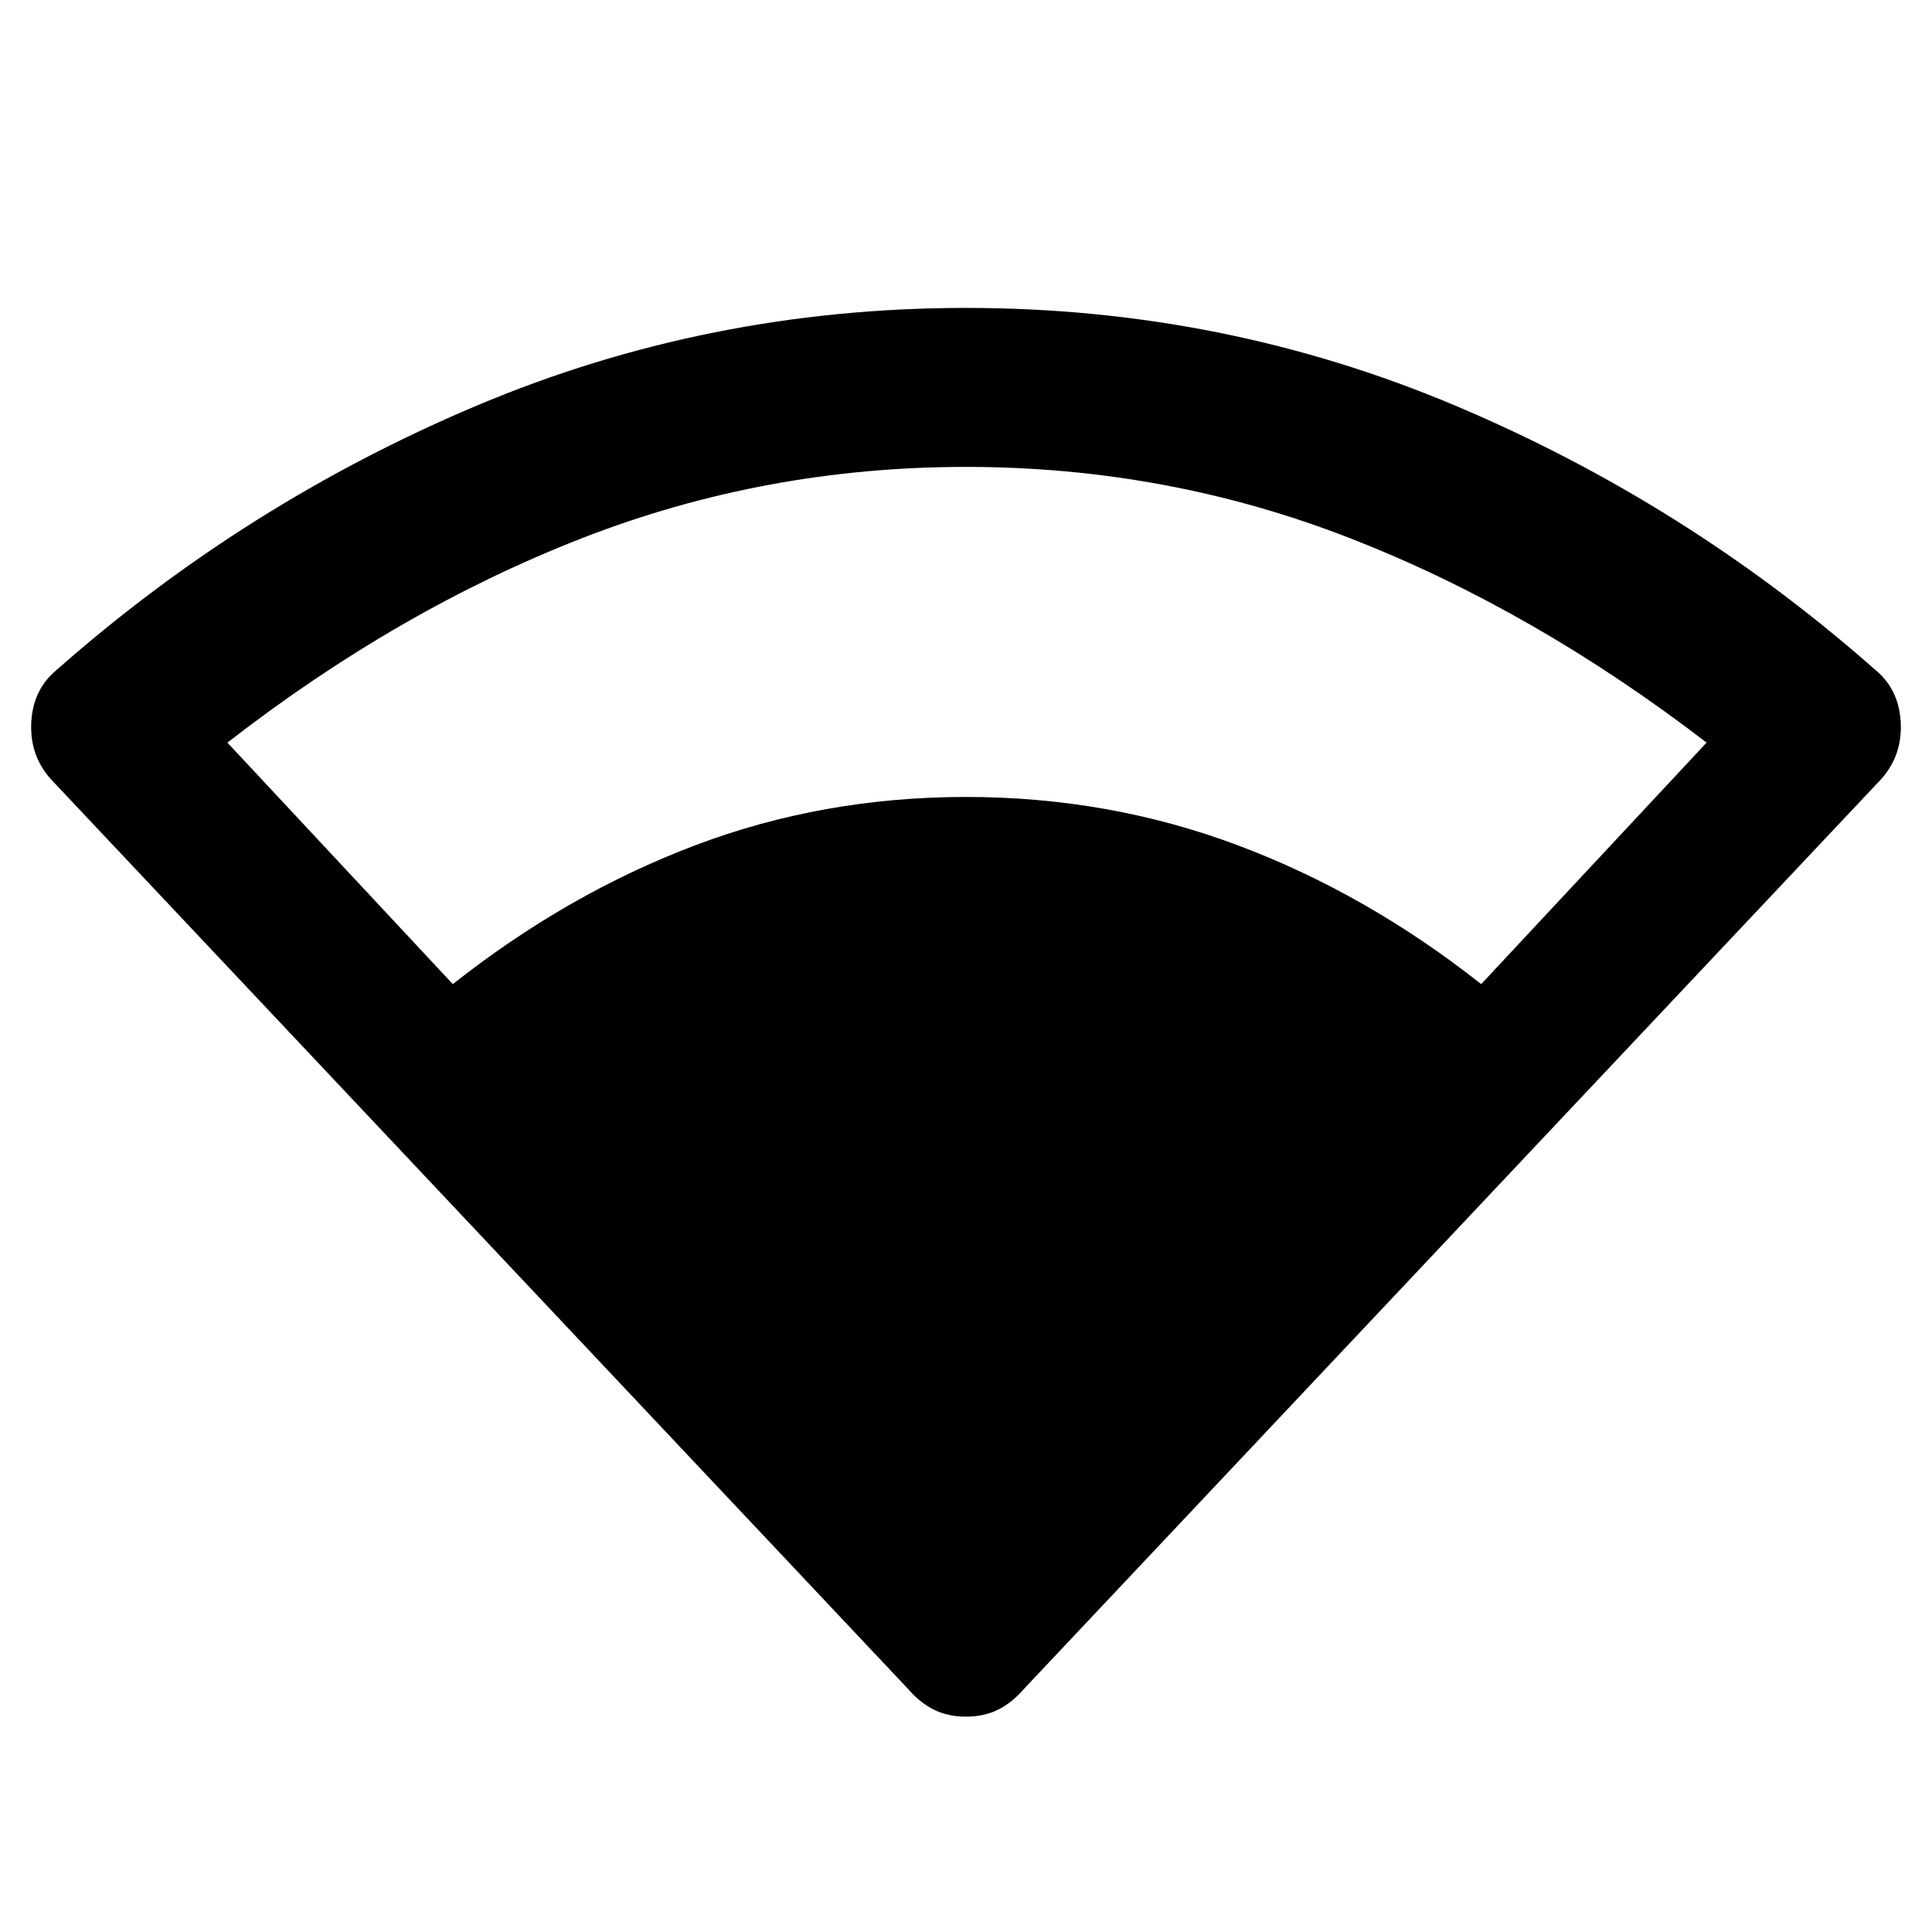 <svg xmlns="http://www.w3.org/2000/svg" height="48" width="48"><path d="M11.25 24.45Q14.1 22.2 17.275 21 20.45 19.8 24 19.8t6.75 1.2q3.2 1.2 6.05 3.45l5.6-6q-4.3-3.3-8.85-5.075Q29 11.6 24 11.6q-5 0-9.55 1.775-4.55 1.775-8.8 5.075ZM24 42.65q-.45 0-.8-.175-.35-.175-.65-.525l-21.2-22.5q-.6-.6-.575-1.45.025-.85.625-1.35 4.7-4.15 10.45-6.575Q17.6 7.65 24 7.65t12.15 2.425Q41.9 12.5 46.6 16.65q.6.5.625 1.35.025.85-.575 1.45l-21.2 22.5q-.3.35-.65.525-.35.175-.8.175Z"/></svg>